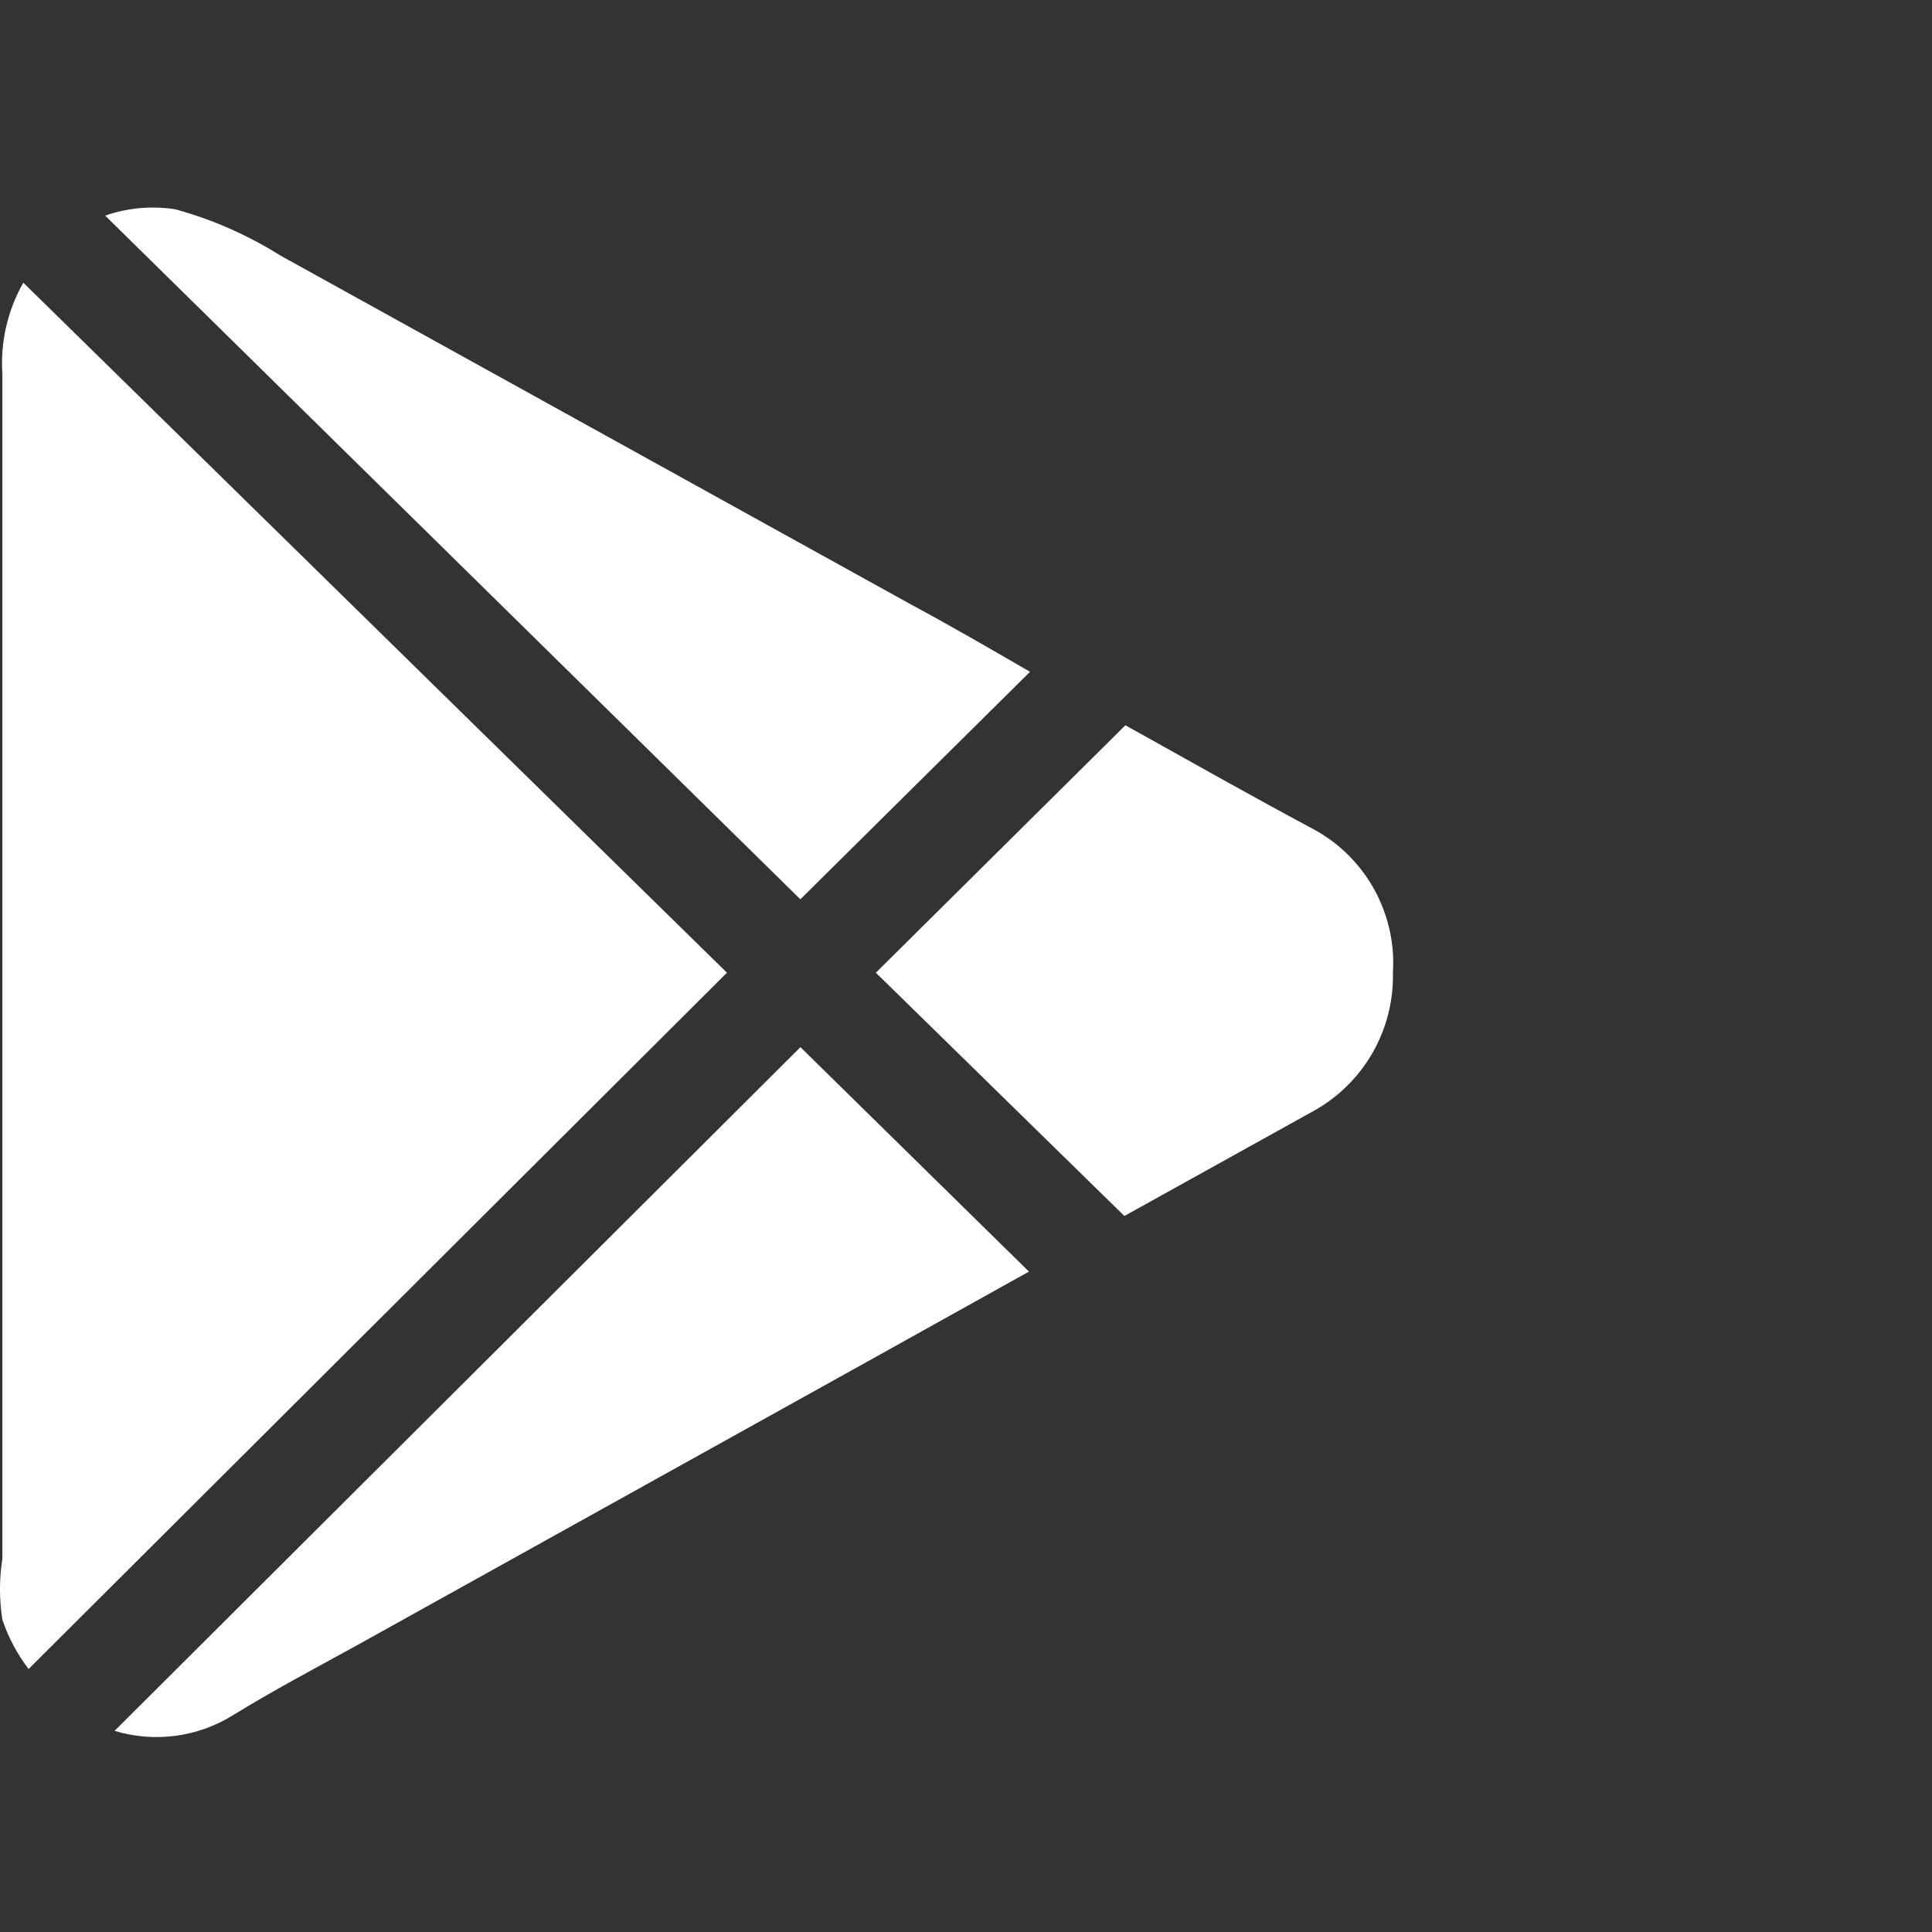 <svg width="110" height="110" viewBox="0 0 110 110" fill="none" xmlns="http://www.w3.org/2000/svg">
<rect x="0" y="0" width="110" height="110" fill="#333333" stroke="none"/>
<path d="M1.33 16.098L41.389 55.382L1.628 95.028C0.979 94.18 0.475 93.23 0.134 92.218C-0.045 91.072 -0.045 89.904 0.134 88.758V21.291C0.015 19.481 0.432 17.67 1.326 16.098M58.645 38.249L45.569 51.202L5.987 12.276C7.27 11.831 8.645 11.707 9.988 11.918C12.097 12.496 14.109 13.385 15.956 14.544L51.779 34.367C54.107 35.619 56.376 36.934 58.645 38.249ZM45.573 59.621L58.585 72.4L49.153 77.652L20.374 93.648C17.991 94.964 15.598 96.219 13.27 97.654C12.274 98.275 11.157 98.676 9.993 98.83C8.83 98.984 7.647 98.888 6.523 98.548L45.573 59.621ZM79.307 55.382C79.343 56.985 78.939 58.568 78.139 59.957C77.339 61.347 76.173 62.491 74.769 63.265L64.017 69.233L49.868 55.382L64.076 41.293C67.72 43.323 71.304 45.354 74.884 47.265C76.312 48.062 77.485 49.248 78.267 50.684C79.049 52.121 79.413 53.75 79.307 55.382Z" fill="white"/>
</svg>
